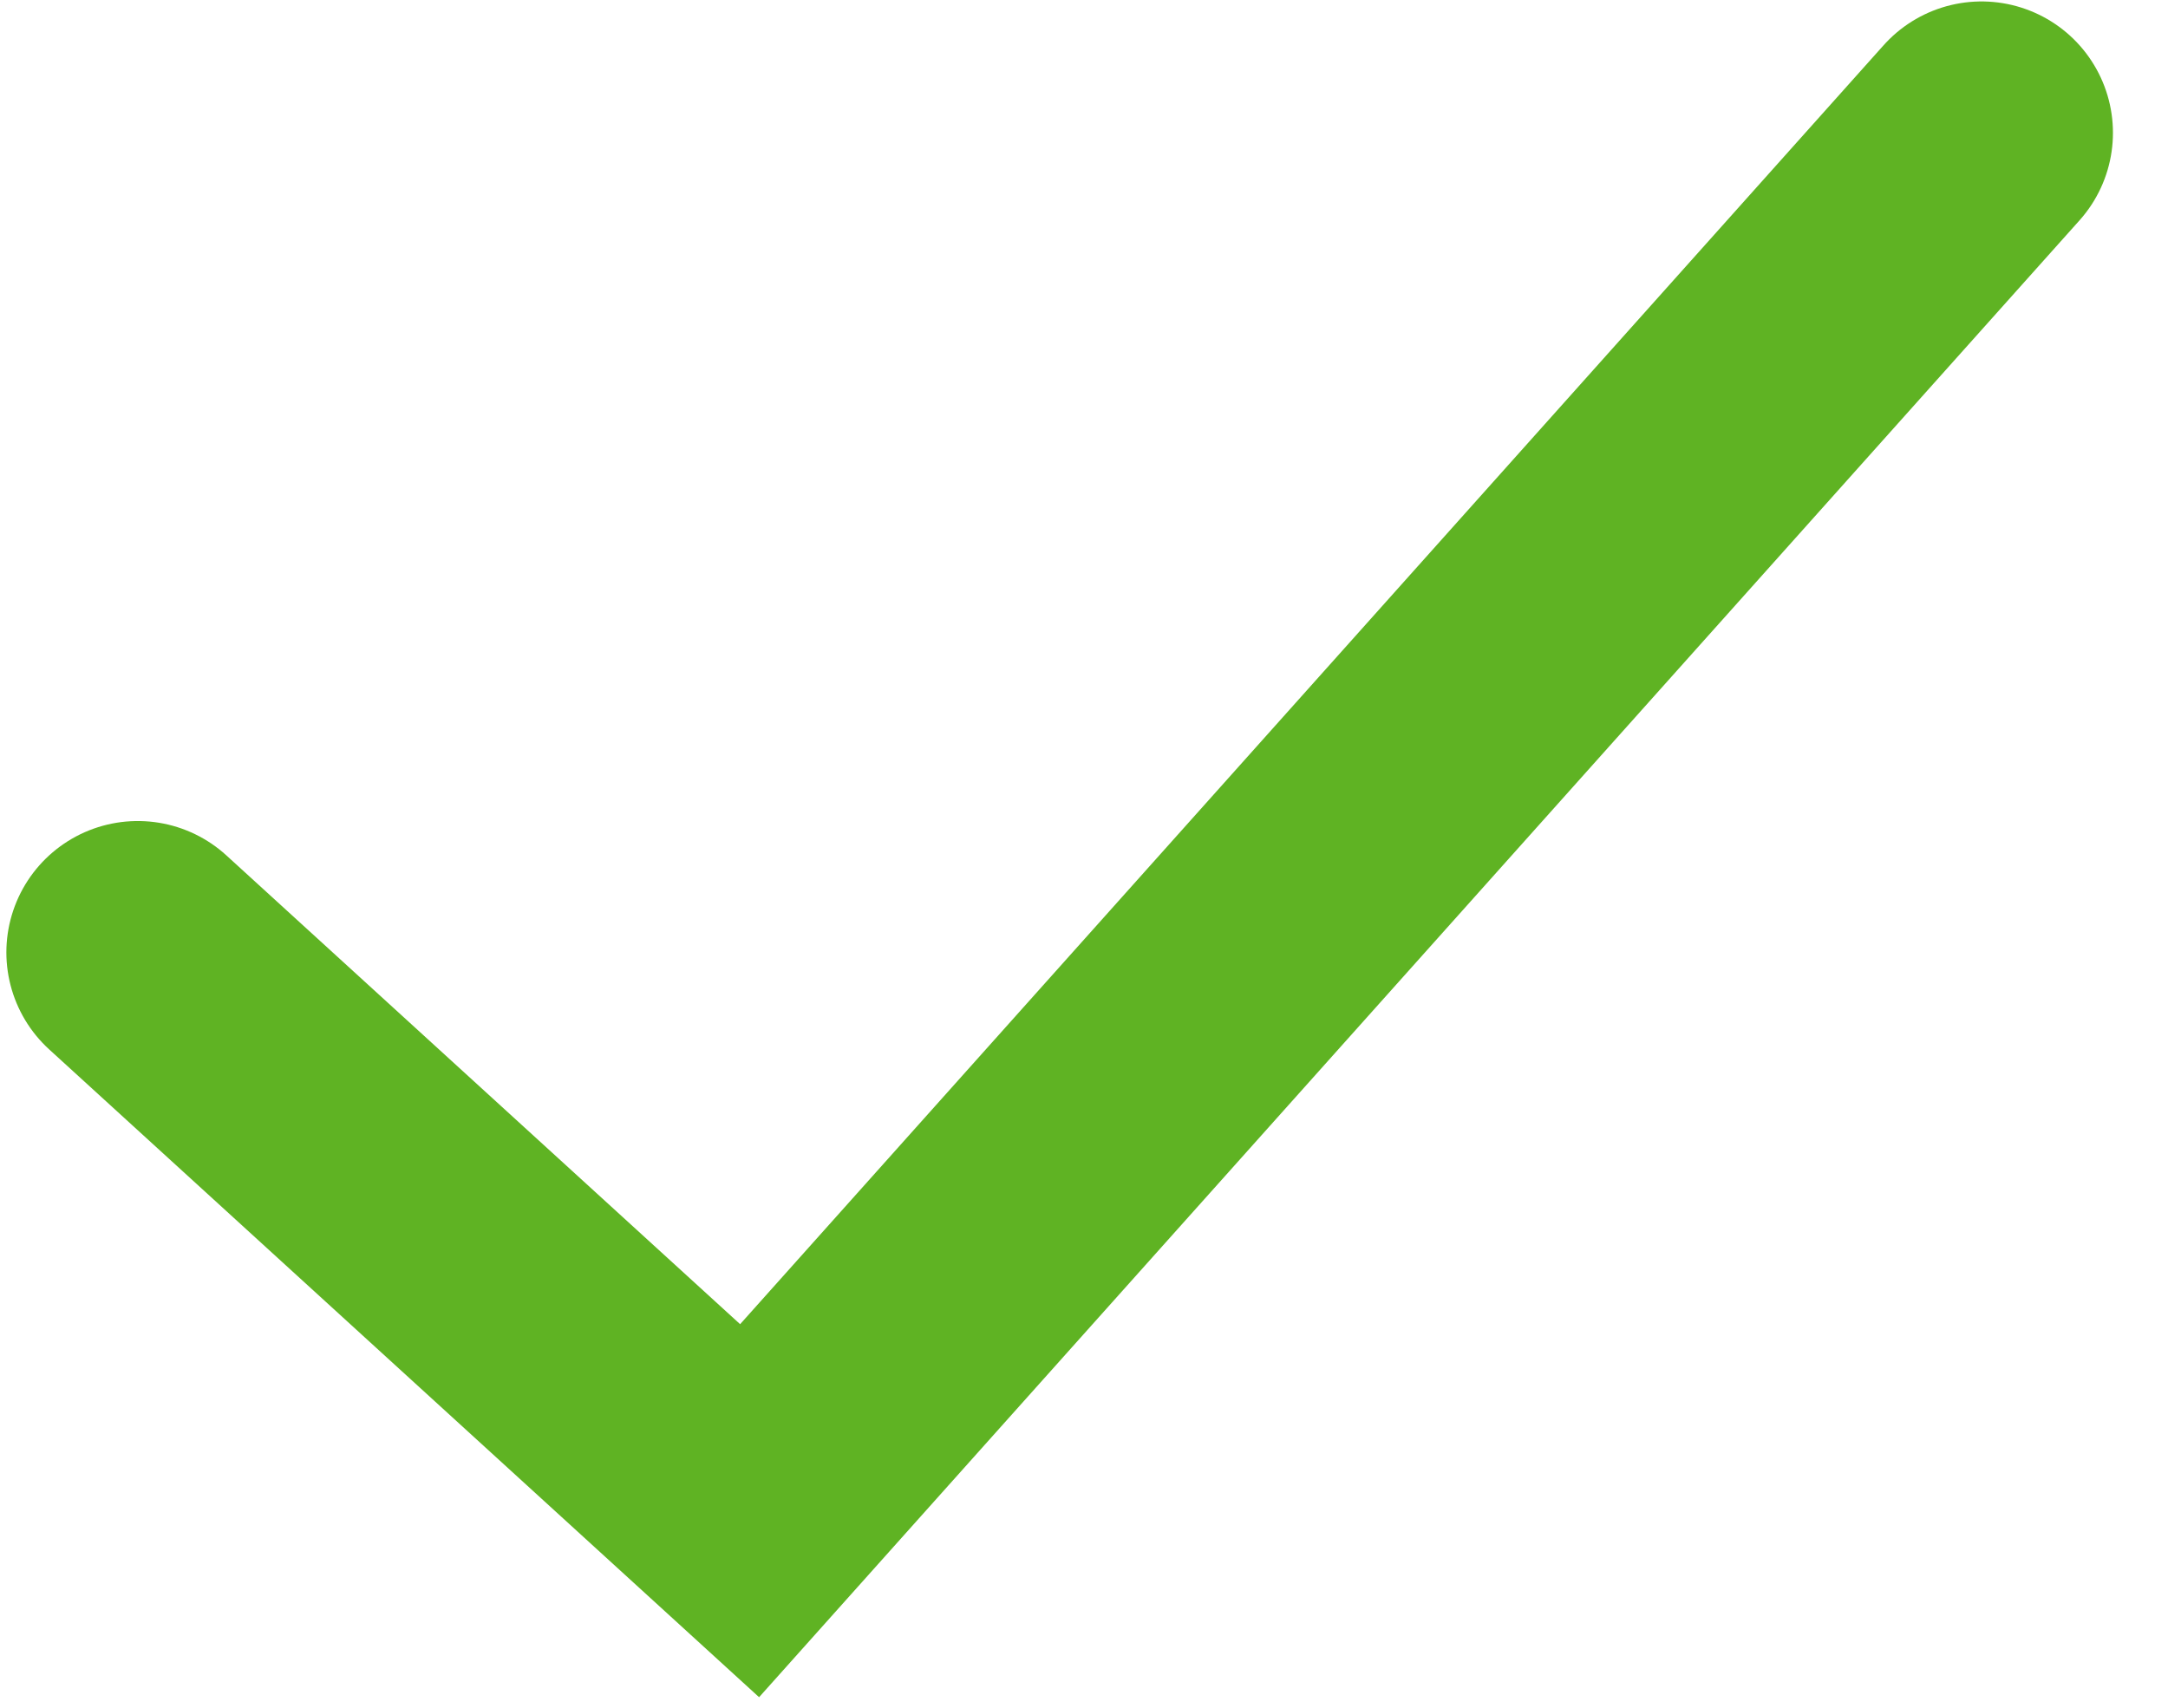 <svg width="33" height="26" viewBox="0 0 33 26" fill="none" xmlns="http://www.w3.org/2000/svg">
<path id="Path 4" d="M2.097 14.5L11.41 23L30.162 2.022" stroke="#5FB323" stroke-width="4" stroke-linecap="round"/>
</svg>
